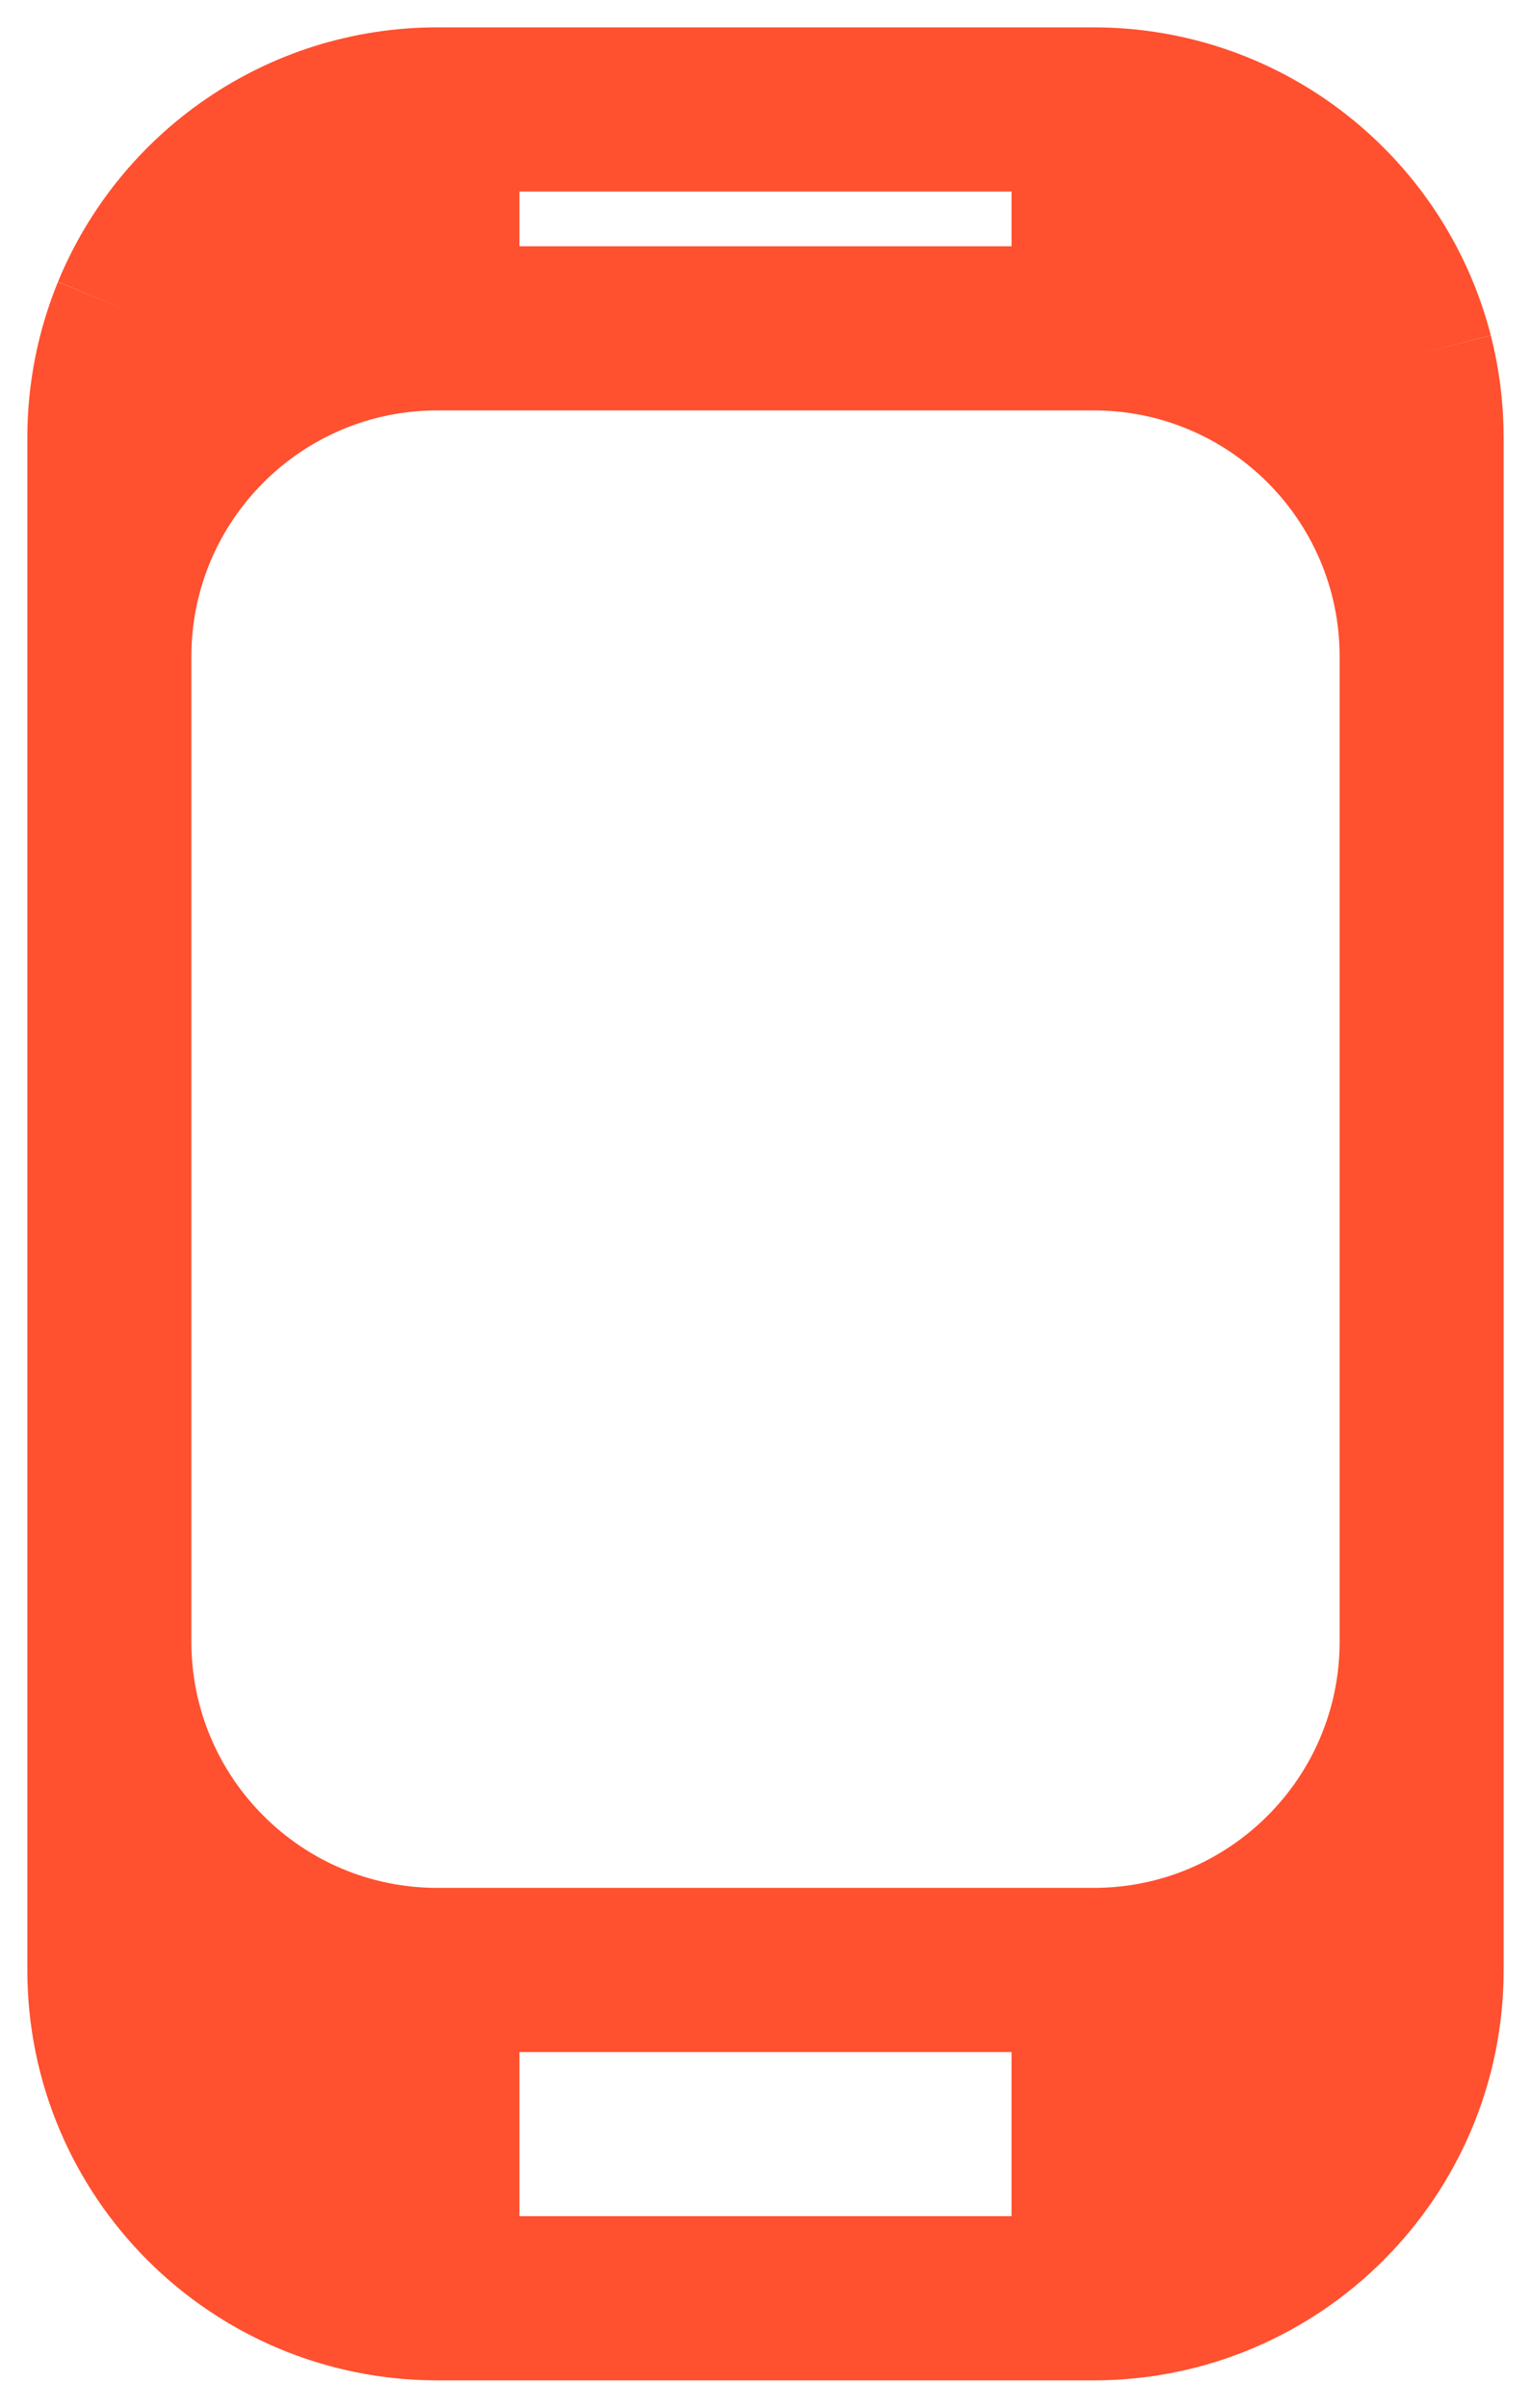 <svg width="14" height="22" viewBox="0 0 14 22" fill="none" xmlns="http://www.w3.org/2000/svg">
<path d="M4 21H10M4 21C2.343 21 1 19.657 1 18M4 21V20M1 18V4C1 3.597 1.08 3.212 1.224 2.86M1 18L4 20M13 18V4C13 3.741 12.967 3.49 12.906 3.251M13 18C13 19.657 11.657 21 10 21M13 18L10 20M10 21V20M10 1H4M10 1V2M10 1C11.398 1 12.573 1.956 12.906 3.251M4 1V2M4 1C2.747 1 1.673 1.769 1.224 2.86M4 18C6.343 18 10 18 10 18M4 18C2.343 18 1 16.657 1 15V6C1 4.343 2.343 3 4 3M4 18C4 18.781 4 20 4 20M10 18C11.657 18 13 16.657 13 15V6C13 4.343 11.657 3 10 3M10 18V20M10 3H4M10 3V2M4 3V2M4 2L1.224 2.86M10 2L12.906 3.251" stroke="#FF502F" stroke-width="1.5"/>
</svg>
